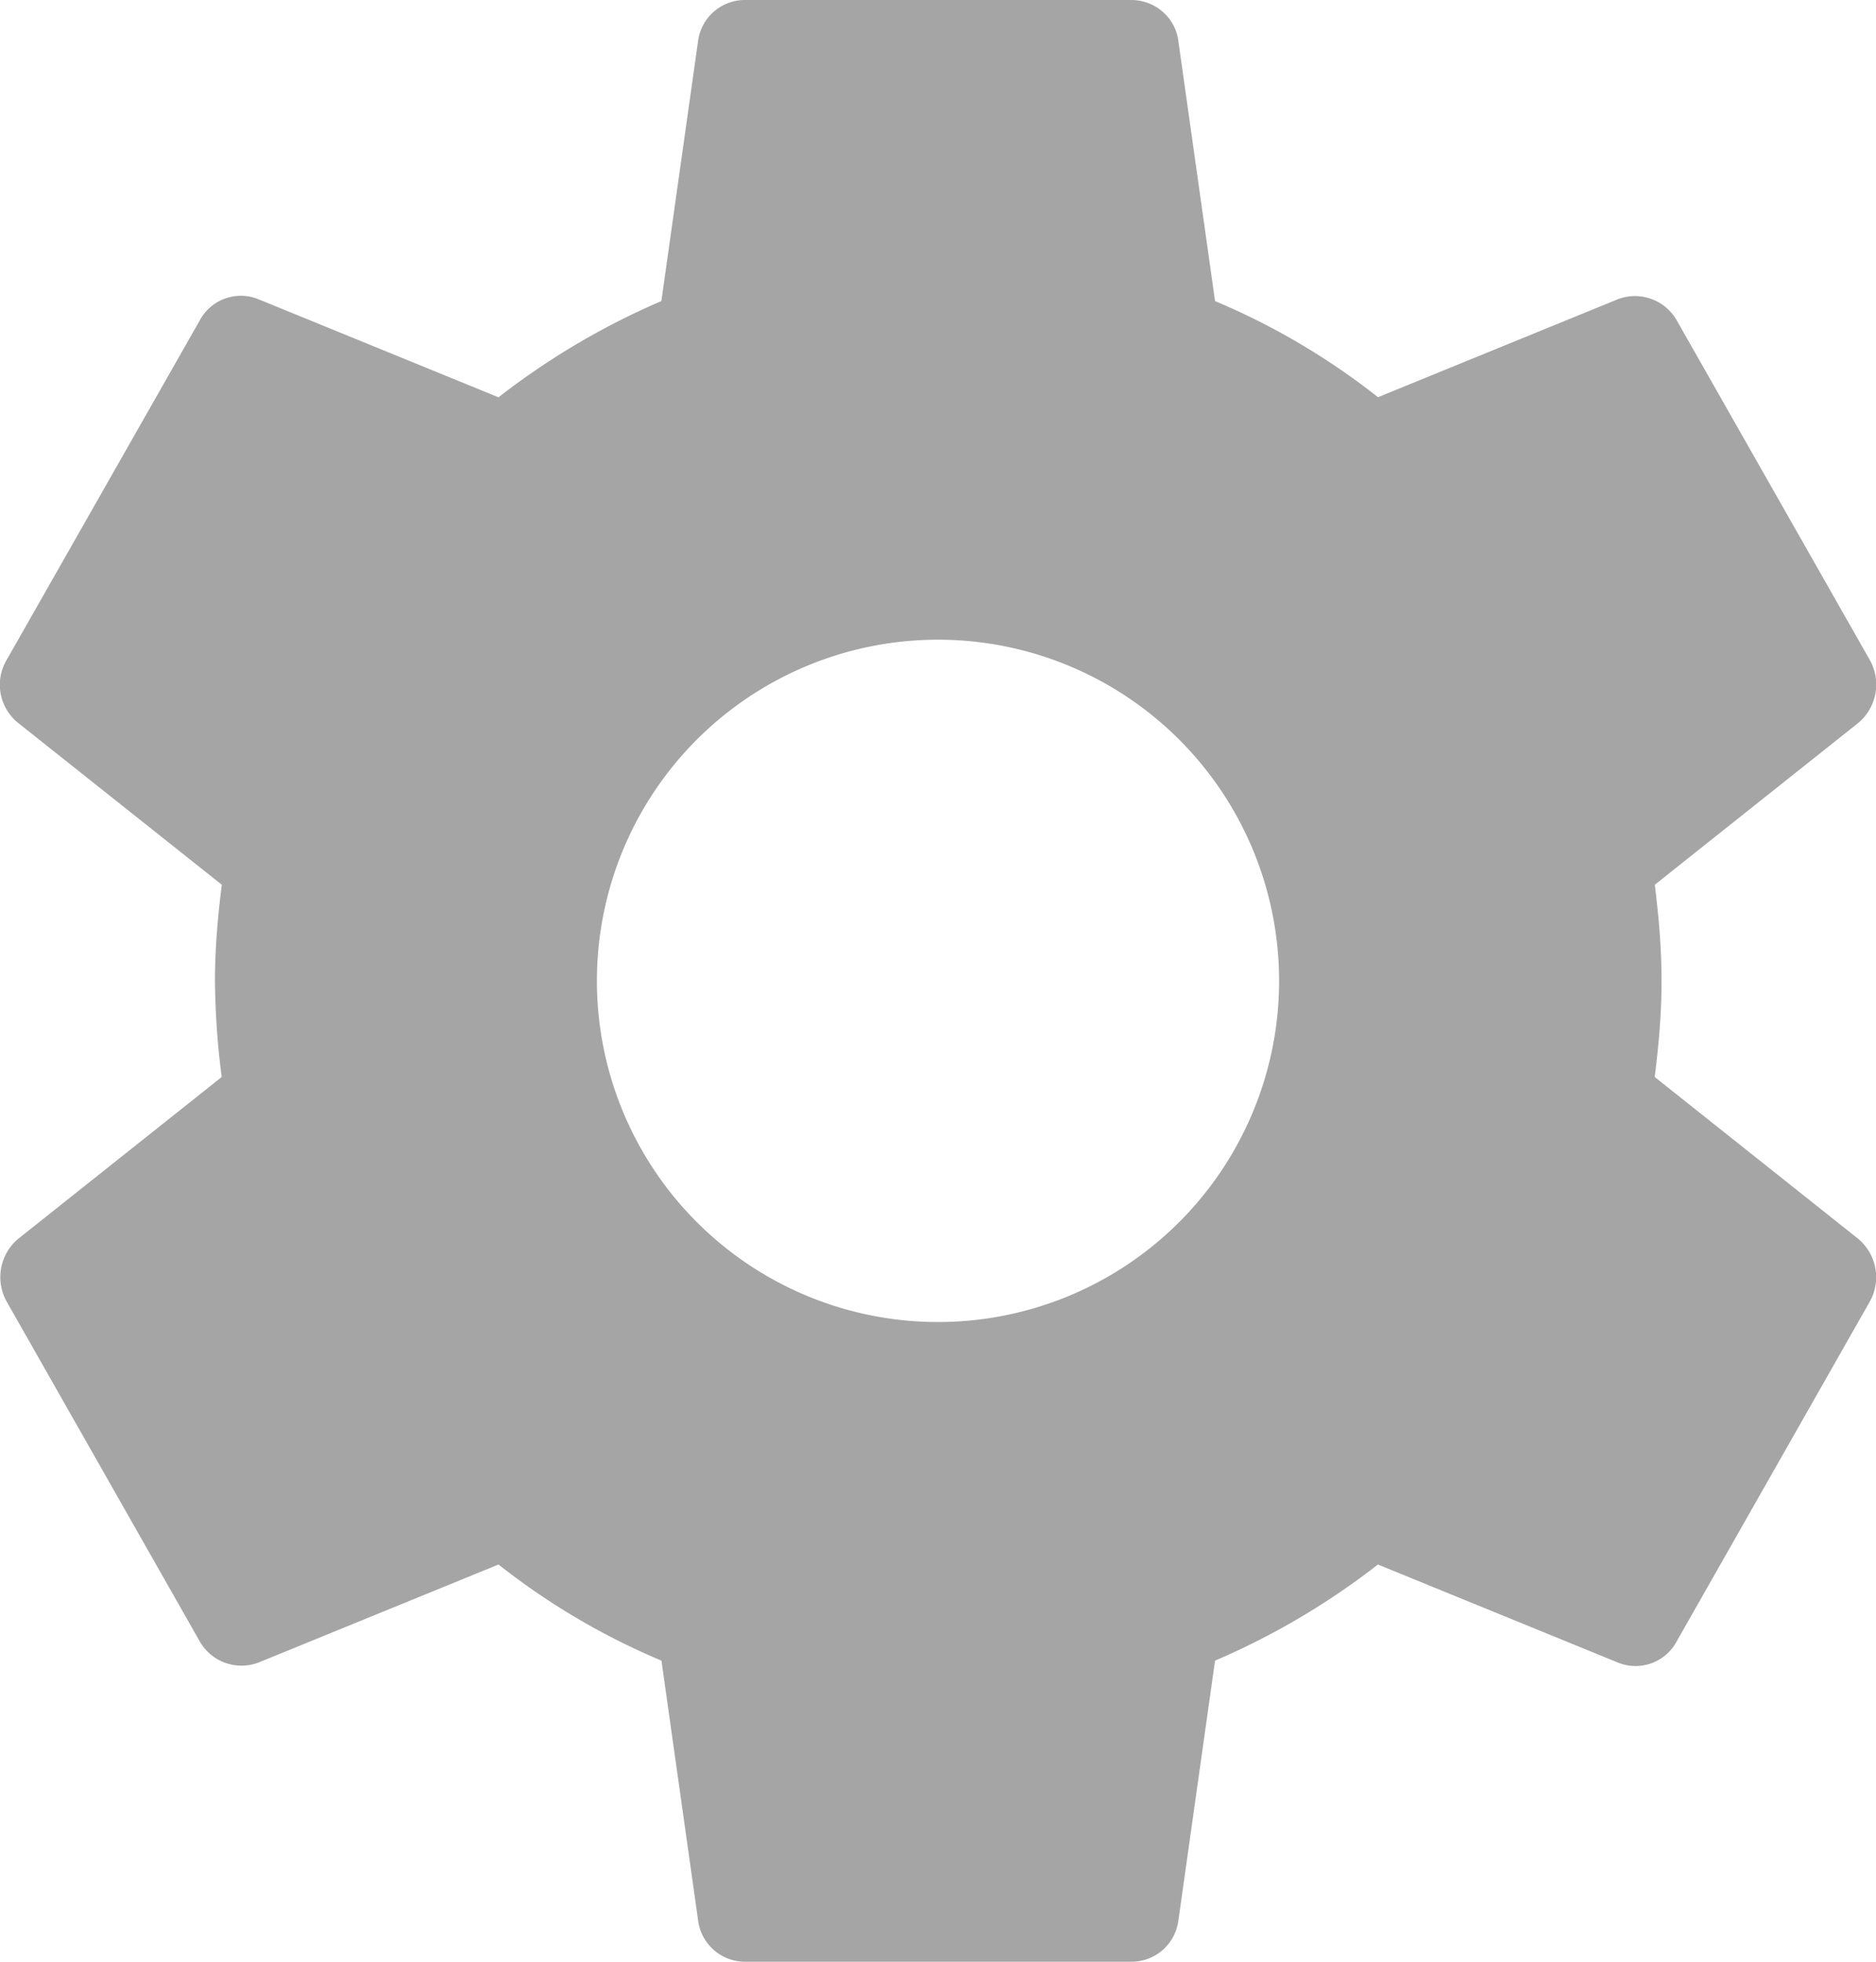 <svg xmlns="http://www.w3.org/2000/svg" width="22" height="23" viewBox="0 0 22 23">
    <g fill="none" fill-rule="evenodd">
        <path d="M-3-3h28v28H-3z"/>
        <path fill="#A5A5A5" fill-rule="nonzero" d="M19.405 12.627l2.386 1.897a.587.587 0 0 1 .136.737l-2.262 3.979a.547.547 0 0 1-.69.253l-2.816-1.15a8.655 8.655 0 0 1-1.91 1.127l-.43 3.047a.554.554 0 0 1-.555.483H8.741a.554.554 0 0 1-.554-.483l-.43-3.047a8.23 8.23 0 0 1-1.911-1.127l-2.816 1.15a.564.564 0 0 1-.69-.253L.078 15.26a.587.587 0 0 1 .136-.736L2.6 12.627a9.272 9.272 0 0 1-.079-1.127c0-.38.034-.759.08-1.127L.213 8.476a.573.573 0 0 1-.136-.737L2.34 3.761a.547.547 0 0 1 .69-.253l2.816 1.15a8.655 8.655 0 0 1 1.91-1.128l.43-3.047A.554.554 0 0 1 8.742 0h4.523c.283 0 .52.207.554.483l.43 3.047a8.23 8.23 0 0 1 1.911 1.127l2.816-1.15a.564.564 0 0 1 .69.254l2.262 3.978a.587.587 0 0 1-.136.737l-2.386 1.897c.045.368.079.736.079 1.127s-.034.759-.08 1.127zM11 15.5a4 4 0 1 0 0-8 4 4 0 0 0 0 8z"/>
    </g>
</svg>
